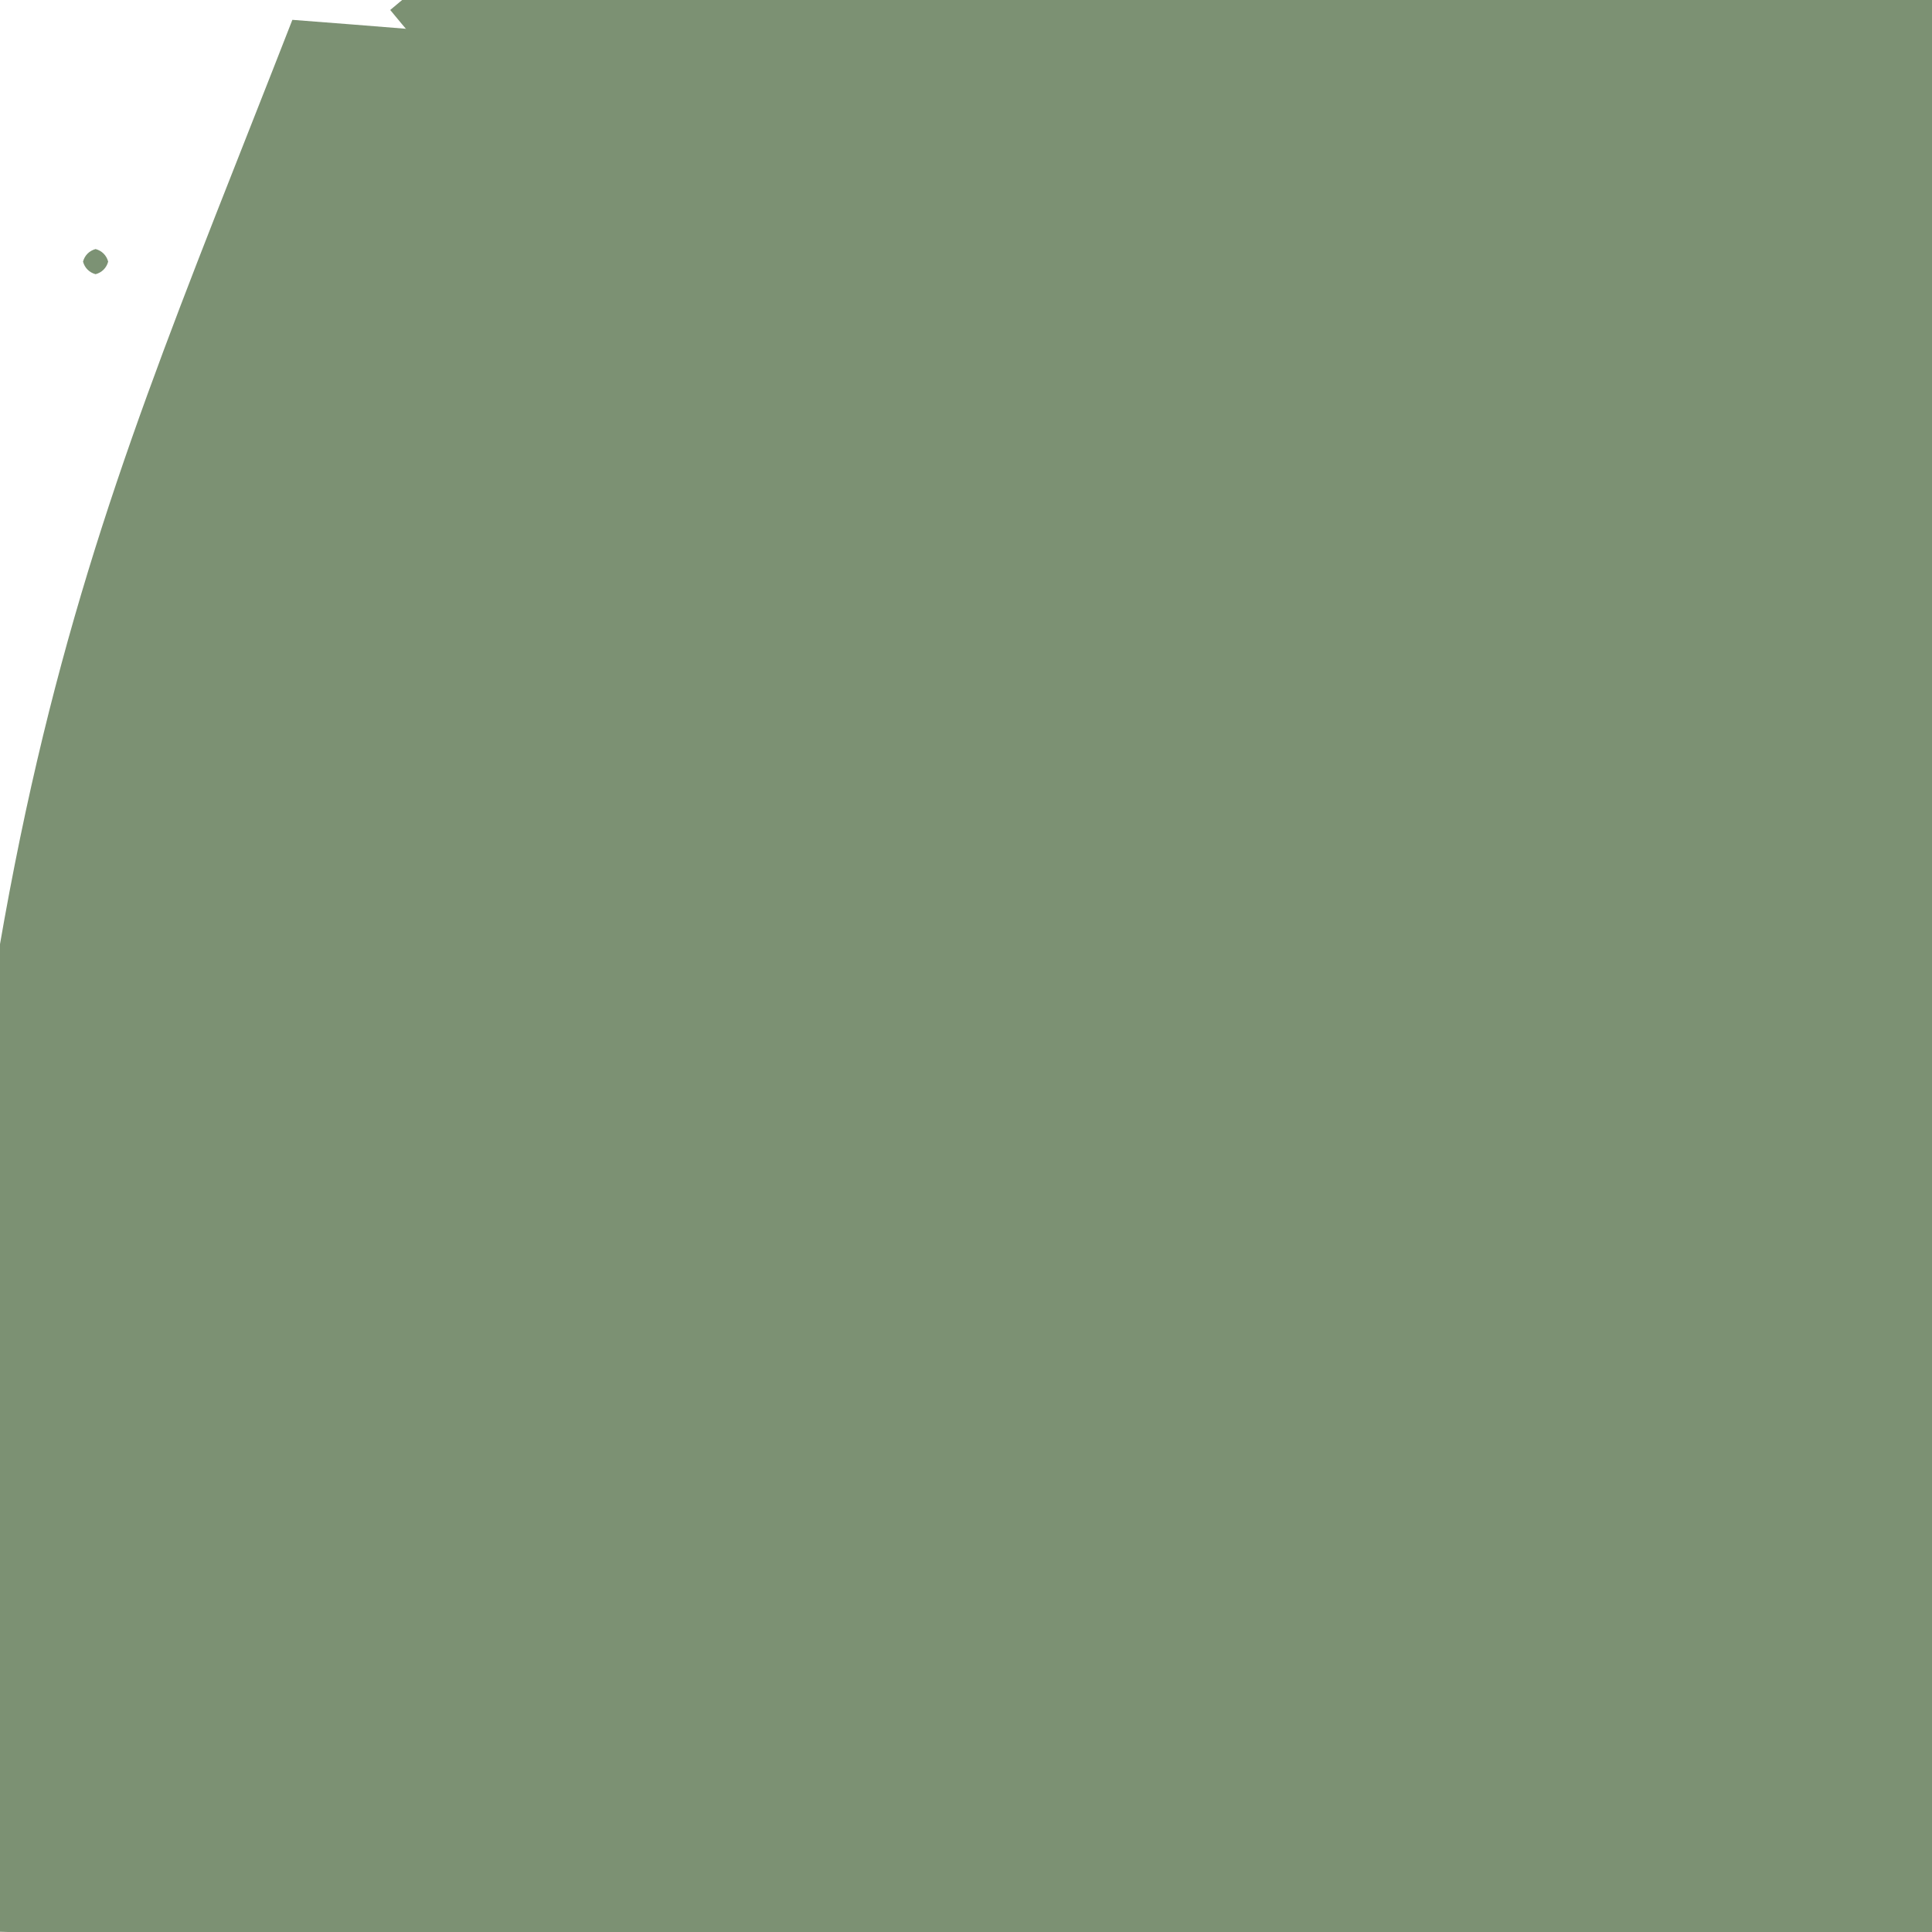 <?xml version="1.0" ?>
<svg height="768" version="1.1" width="768" xmlns="http://www.w3.org/2000/svg">
  <defs/>
  <g>
    <path d="M 769.649 794.505 C 646.665 786.878 611.643 785.285 -33.878 766.942 C -18.07 318.935 29.949 229.194 116.221 7.887 C 620.382 46.374 740.984 92.577 865.259 168.796 C 788.824 464.88 784.371 550.773 769.649 794.505" fill="rgb(124, 145, 115)" opacity="1.0" stroke="rgb(187, 180, 5)" stroke-linecap="round" stroke-linejoin="round" stroke-opacity="0.22" stroke-width="0.0"/>
    <path d="M 752.032 -92.526 C 788.194 61.274 801.945 91.904 782.623 132.556 C 481.237 67.85 351.076 243.285 155.123 3.966 C 324.72 -139.498 388.667 -23.791 423.364 -11.096 C 556.516 -13.514 562.255 -14.751 752.032 -92.526" fill="rgb(124, 145, 115)" opacity="1.0" stroke="rgb(243, 60, 247)" stroke-linecap="round" stroke-linejoin="round" stroke-opacity="0.583" stroke-width="0.0"/>
    <path d="M 43.0 104.0 C 42.33 106.5 40.5 108.33 38.0 109.0 C 35.5 108.33 33.67 106.5 33.0 104.0 C 33.67 101.5 35.5 99.67 38.0 99.0 C 40.5 99.67 42.33 101.5 43.0 104.0" fill="rgb(124, 146, 116)" opacity="1.0" stroke="rgb(207, 201, 172)" stroke-linecap="round" stroke-linejoin="round" stroke-opacity="0.485" stroke-width="0.0"/>
  </g>
</svg>

